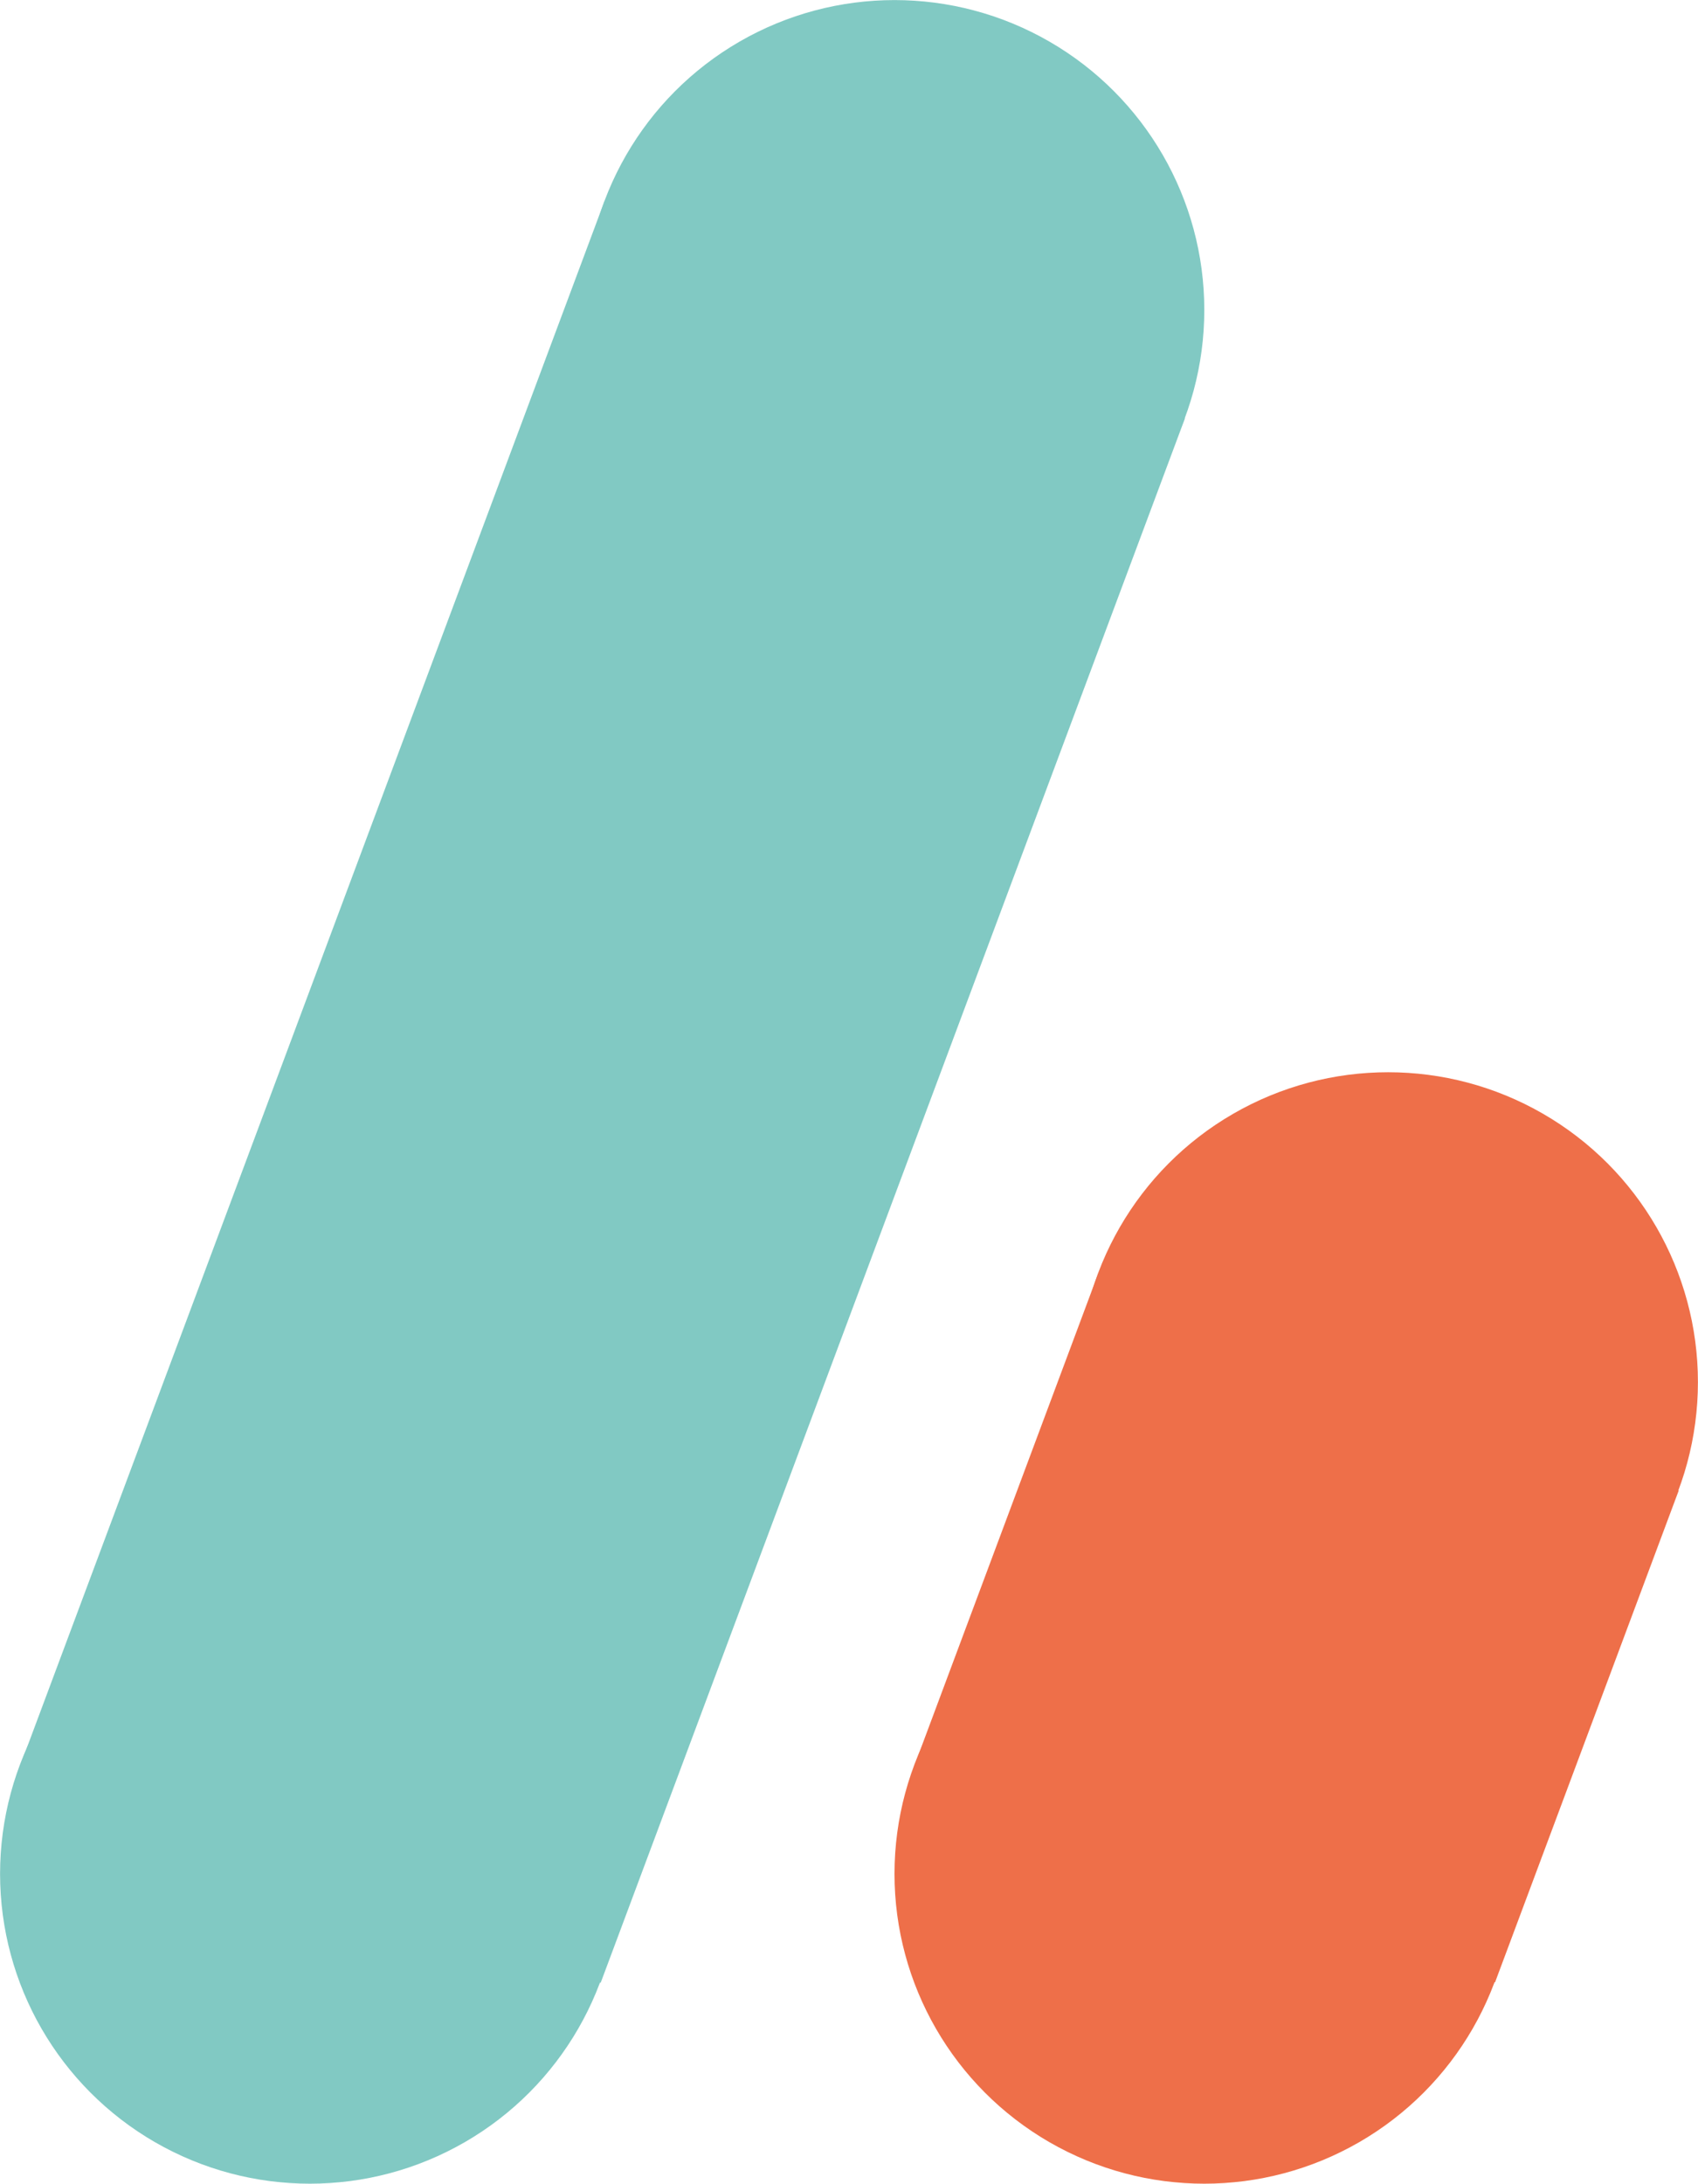<?xml version="1.0" encoding="utf-8"?>
<!-- Generator: Adobe Illustrator 24.1.2, SVG Export Plug-In . SVG Version: 6.00 Build 0)  -->
<svg version="1.1" xmlns="http://www.w3.org/2000/svg" xmlns:xlink="http://www.w3.org/1999/xlink" x="0px" y="0px"
	 viewBox="0 0 233.05 299.66" style="enable-background:new 0 0 233.05 299.66;" xml:space="preserve">
<style type="text/css">
	.st0{fill:#81C9C3;}
	.st1{fill:#EE6F49;}
</style>
<g id="Шар_1">
	<circle class="st0" cx="42.53" cy="257.14" r="42.52"/>
	<circle class="st0" cx="122.77" cy="42.53" r="42.52"/>
	
		<rect x="40.12" y="35.27" transform="matrix(0.937 0.35 -0.35 0.937 57.706 -19.453)" class="st0" width="85.04" height="229.12"/>
	<circle class="st1" cx="165.29" cy="257.14" r="42.52"/>
	<circle class="st1" cx="190.52" cy="189.66" r="42.52"/>
	
		<rect x="135.33" y="187.35" transform="matrix(0.937 0.35 -0.35 0.937 89.49 -48.137)" class="st1" width="85.04" height="72.04"/>
</g>
<g id="Шар_2">
</g>
</svg>
